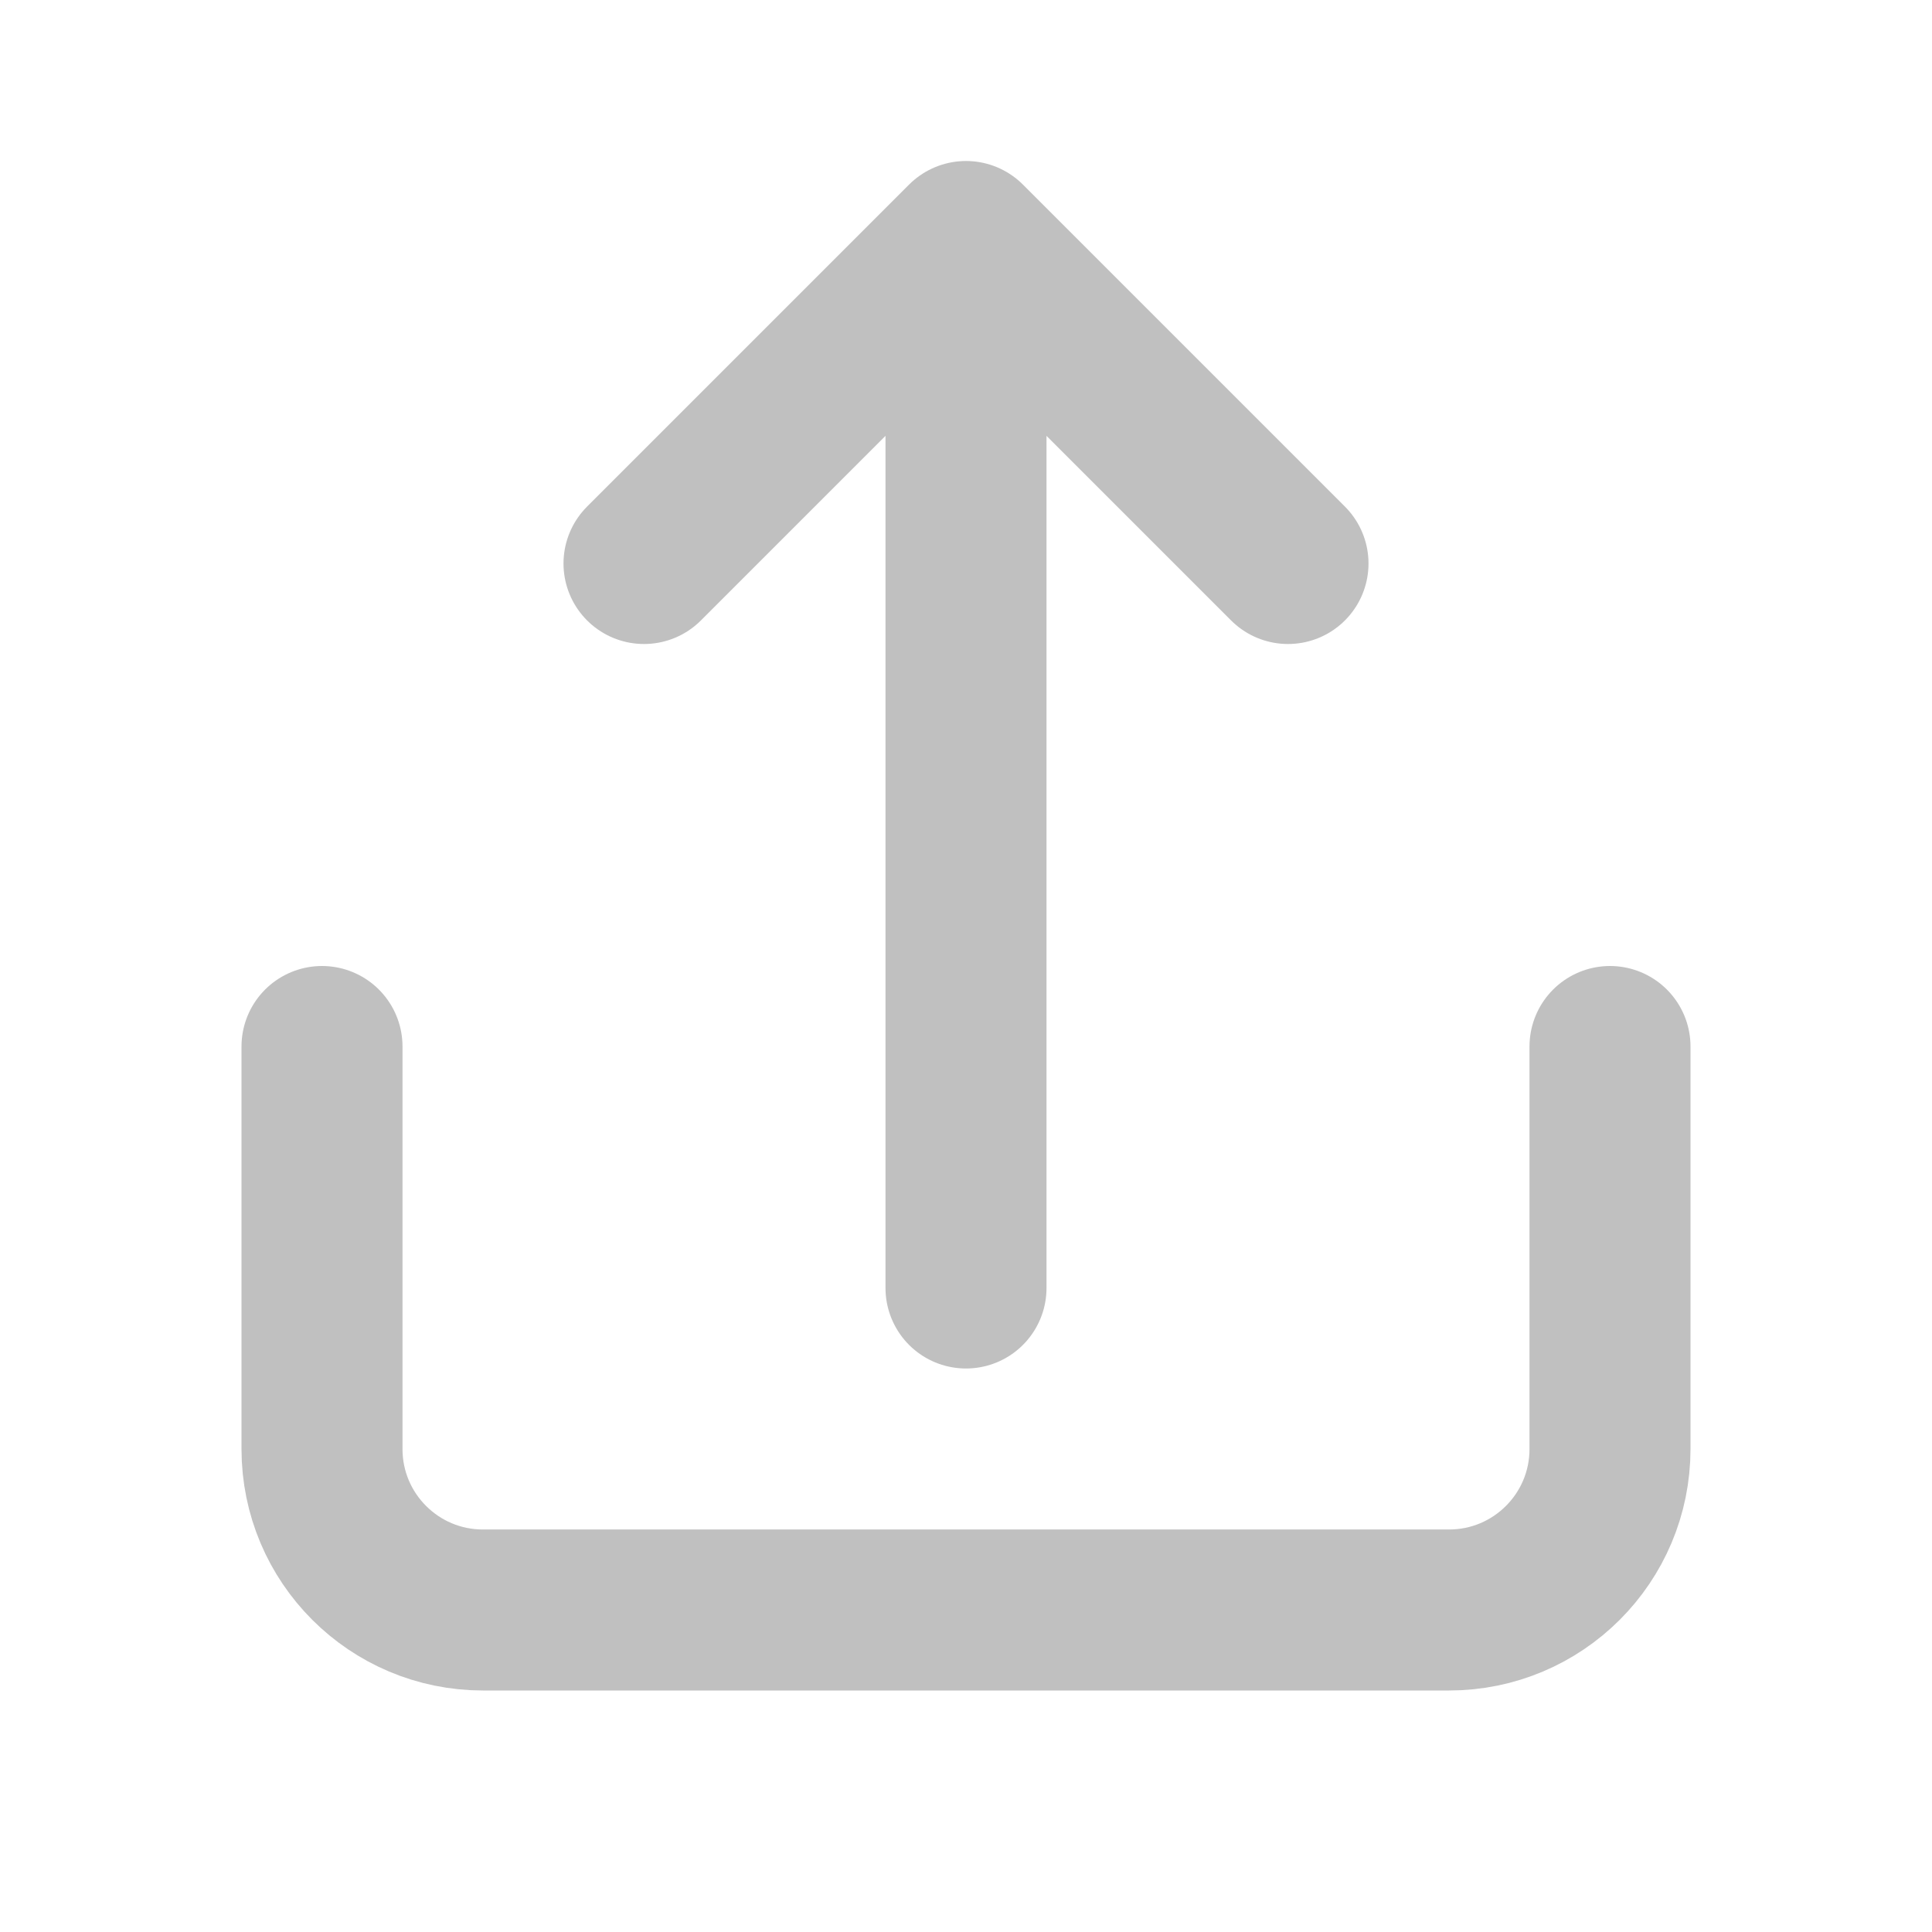 <!DOCTYPE svg PUBLIC "-//W3C//DTD SVG 1.1//EN" "http://www.w3.org/Graphics/SVG/1.1/DTD/svg11.dtd">
<!-- Uploaded to: SVG Repo, www.svgrepo.com, Transformed by: SVG Repo Mixer Tools -->
<svg width="800px" height="800px" viewBox="0 0 24 24" fill="none" xmlns="http://www.w3.org/2000/svg">
<g id="SVGRepo_bgCarrier" stroke-width="0"/>
<g id="SVGRepo_tracerCarrier" stroke-linecap="round" stroke-linejoin="round"/>
<g id="SVGRepo_iconCarrier"> <path d="M16 7L12 3M12 3L8 7M12 3V16M20 13V18C20 19.105 19.105 20 18 20H6C4.895 20 4 19.105 4 18L4 13" stroke="#c0c0c0" stroke-width="2" stroke-linecap="round" stroke-linejoin="round"/> </g>
</svg>